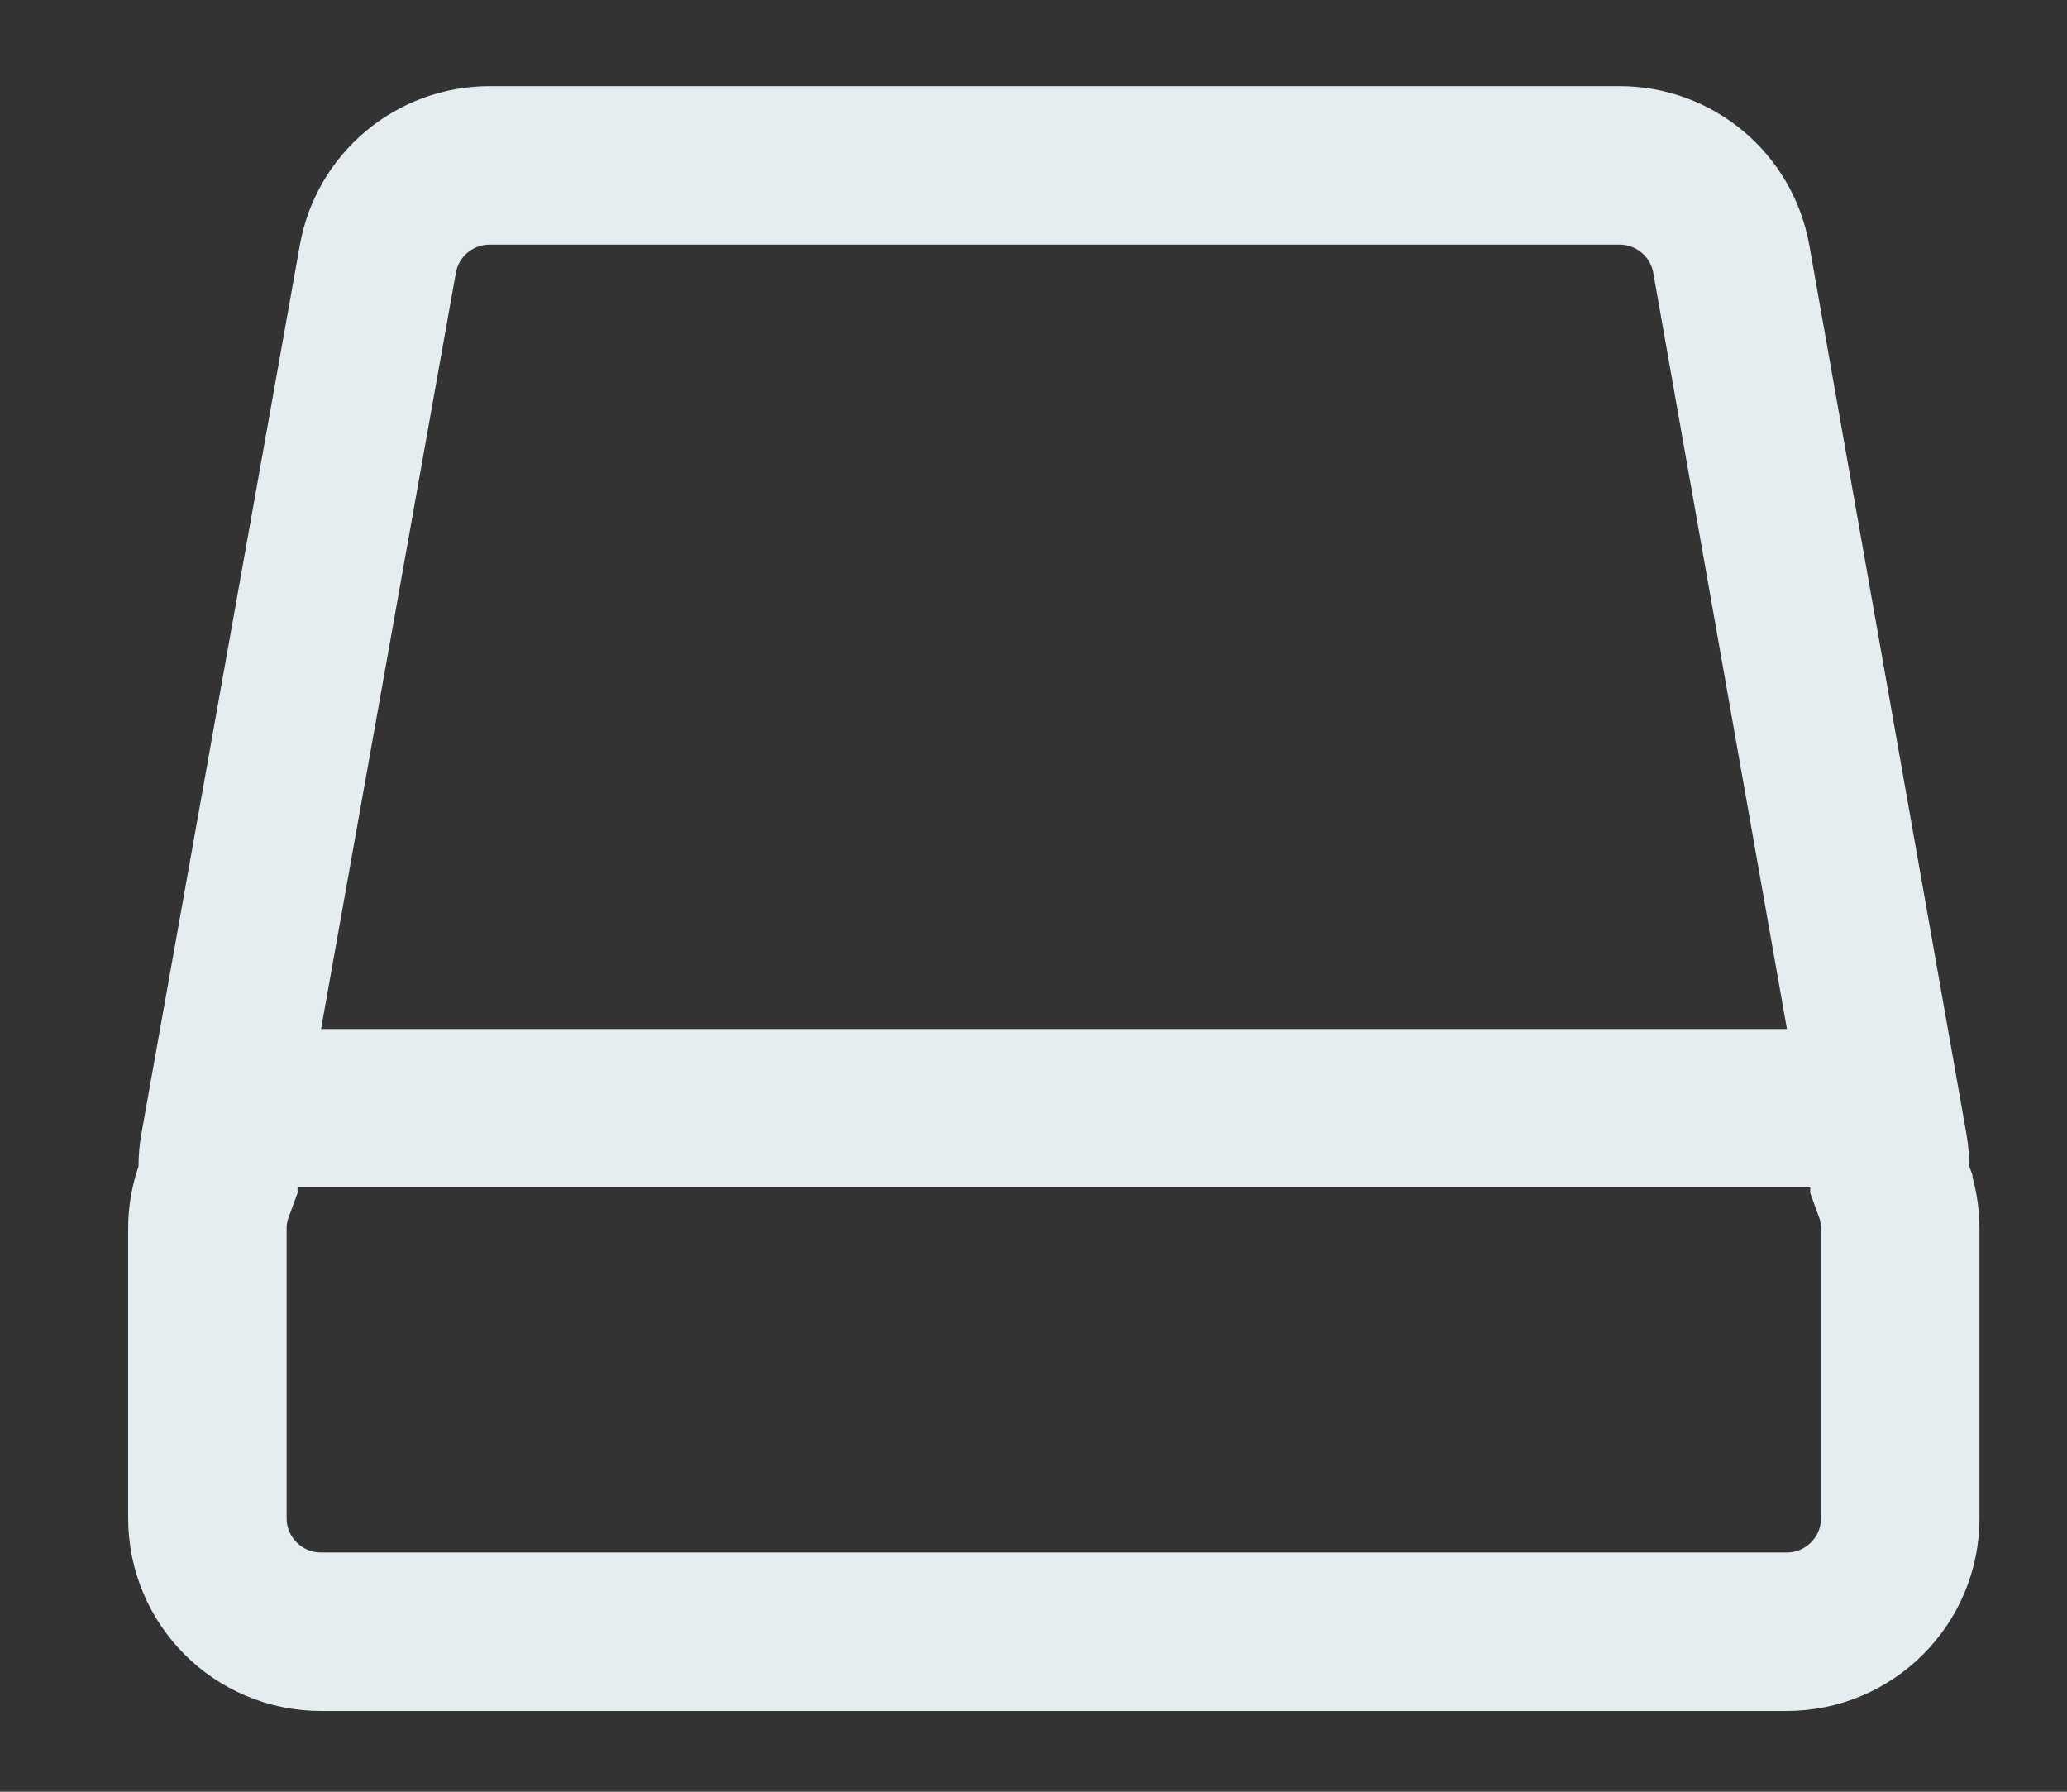 <?xml version="1.0" encoding="UTF-8"?>
<svg width="15px" height="13px" viewBox="0 0 15 13" version="1.1" xmlns="http://www.w3.org/2000/svg" xmlns:xlink="http://www.w3.org/1999/xlink">
    <rect x="0" y="0" width="15" height="13" fill="#333333" stroke="none"/>
    <!-- Generator: Sketch 48.2 (47327) - http://www.bohemiancoding.com/sketch -->
    <title>Untitled 2</title>
    <desc>Created with Sketch.</desc>
    <defs></defs>
    <g id="Page-1" stroke="none" stroke-width="1" fill="none" fill-rule="evenodd">
        <g id="bucket" transform="translate(1, 1)" stroke="#E5EDF1" stroke-width="1.15">
            <path d="M12.739,7.628 L12.714,7.56 L12.716,7.488 C12.717,7.432 12.713,7.377 12.703,7.322 L11.564,0.88 C11.494,0.486 11.152,0.2 10.753,0.2 L2.553,0.2 C2.154,0.2 1.812,0.486 1.742,0.879 L0.593,7.322 C0.584,7.37 0.58,7.418 0.58,7.467 L0.58,7.487 L0.582,7.56 L0.557,7.628 C0.522,7.721 0.504,7.819 0.505,7.918 L0.505,10.015 C0.505,10.47 0.874,10.839 1.329,10.839 L11.966,10.839 C12.421,10.839 12.79,10.47 12.79,10.015 L12.79,7.916 C12.79,7.818 12.773,7.721 12.739,7.629 L12.739,7.628 Z" id="Shape"></path>
            <path d="M1.232,7.041 L12.13,7.041" id="Shape" stroke-linecap="square"></path>
        </g>
    </g>
</svg>